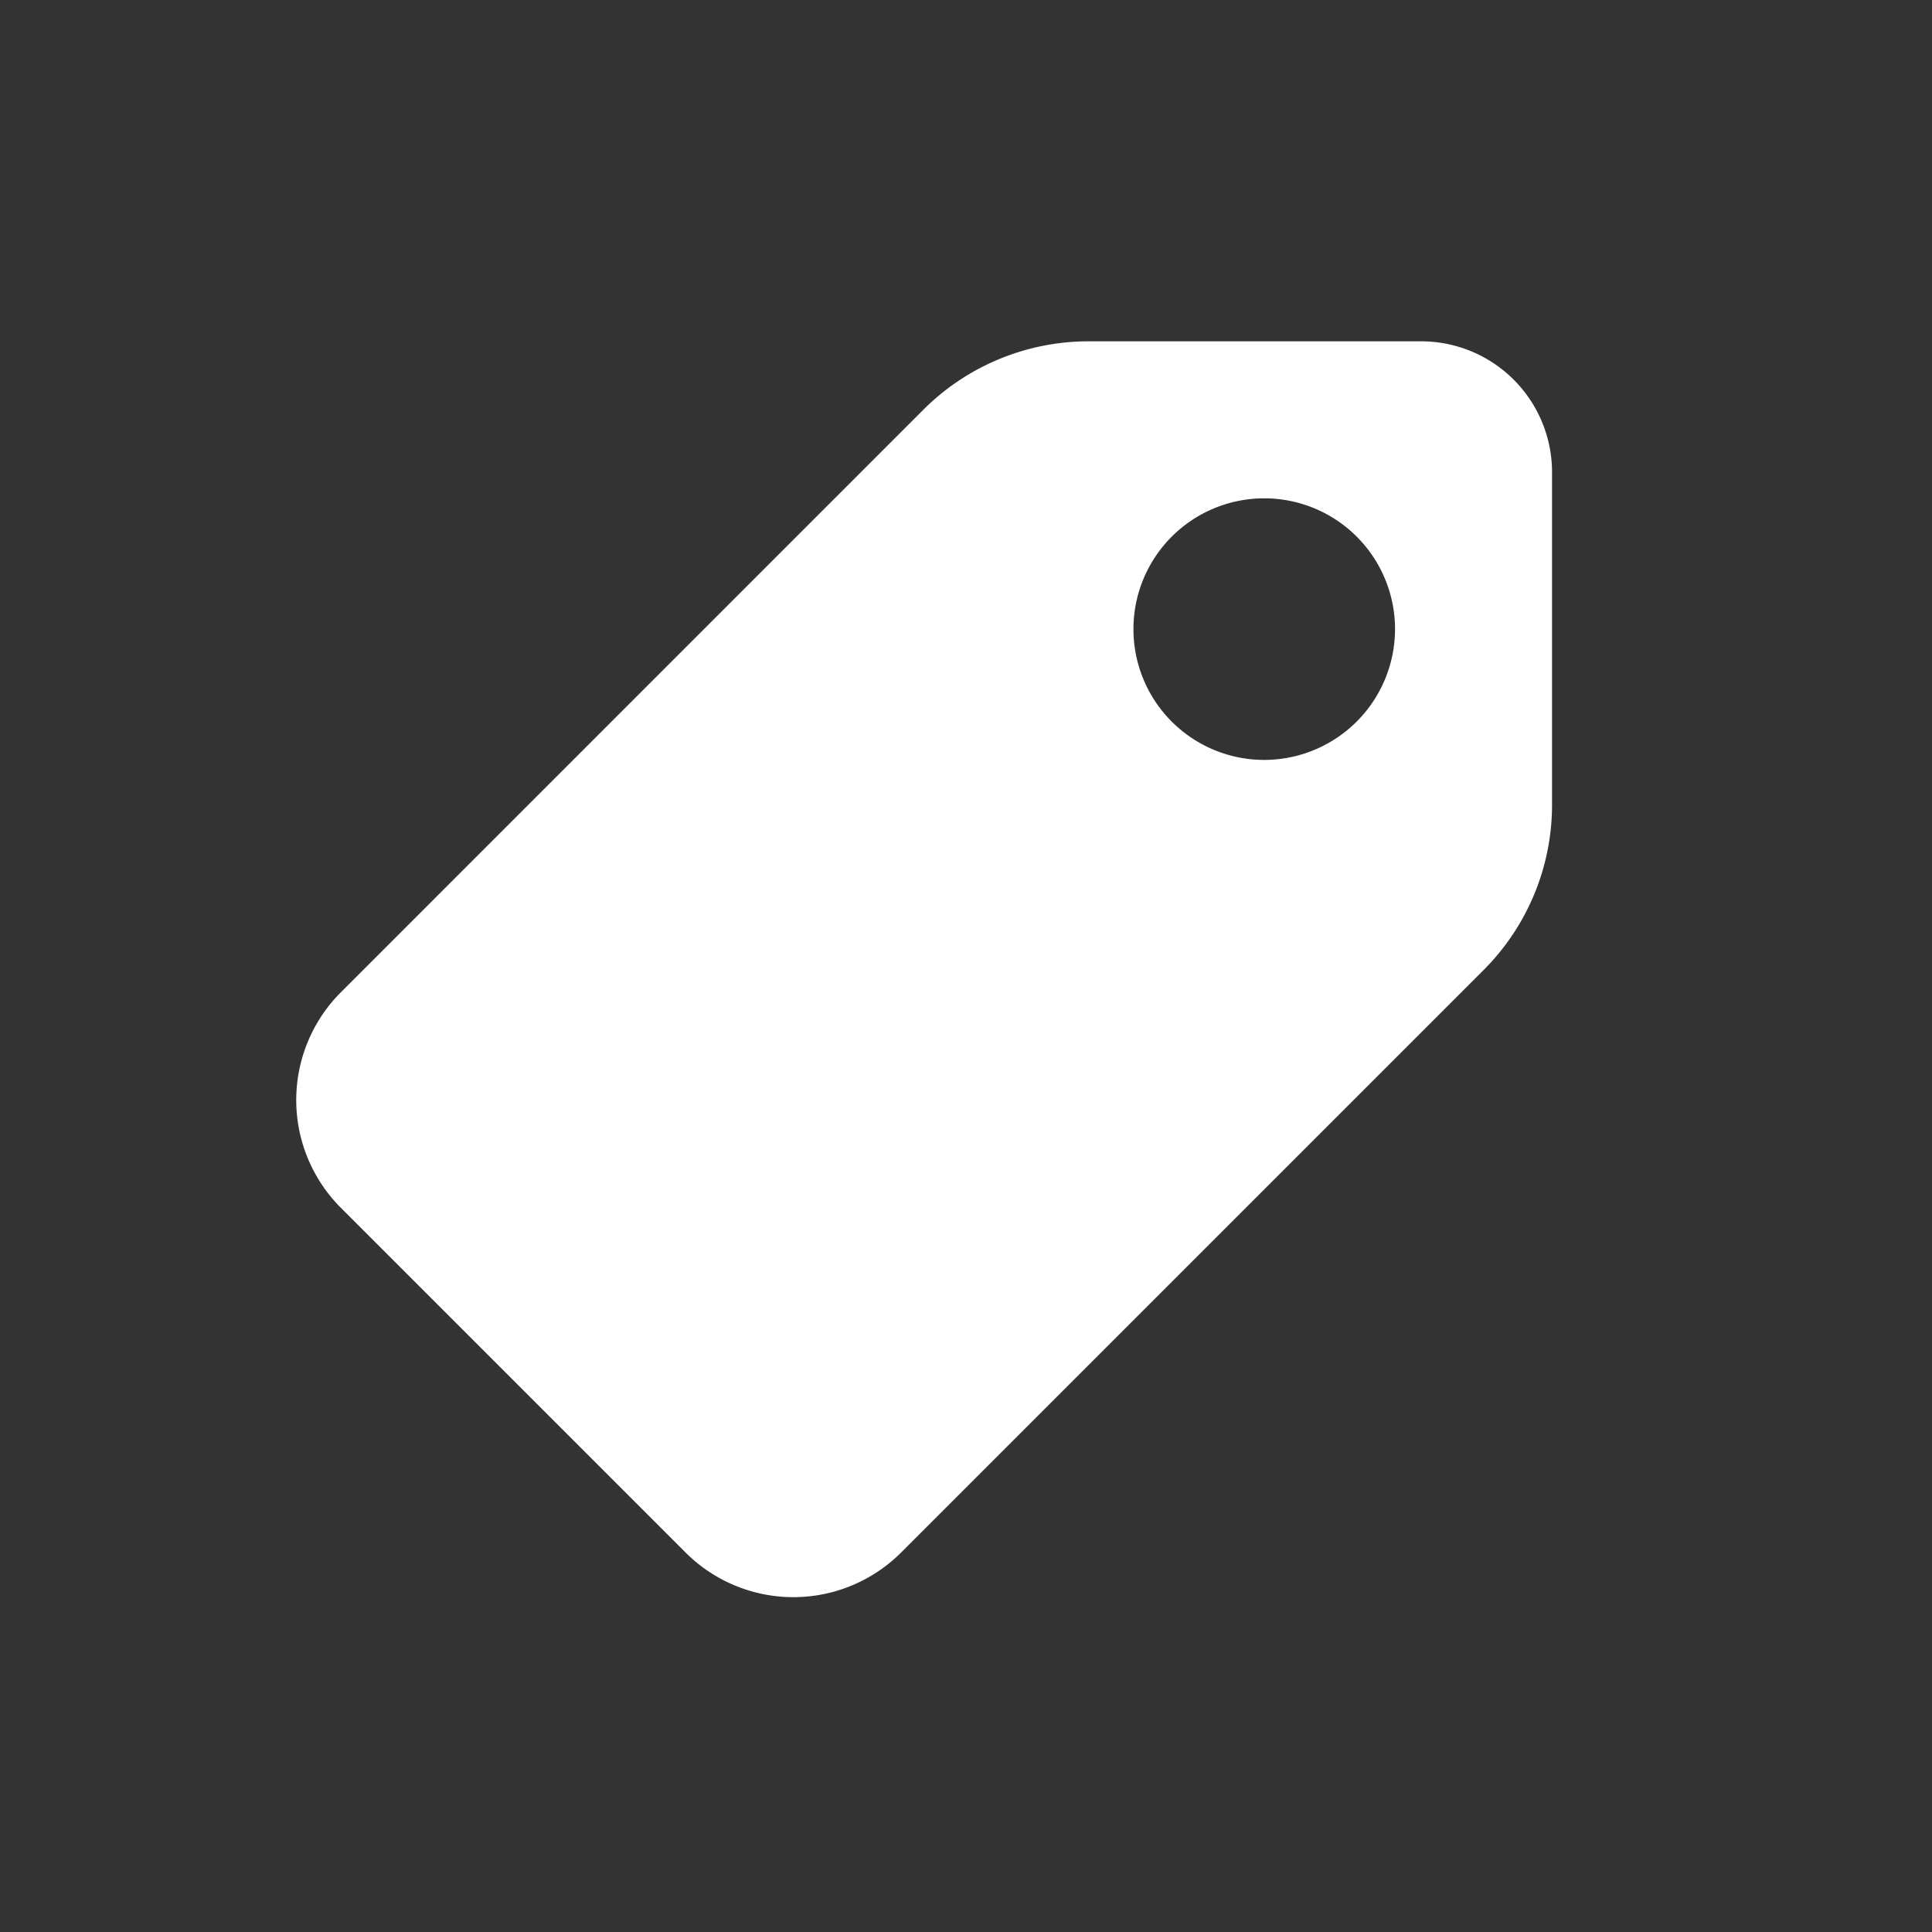 <svg id="圖層_1" data-name="圖層 1" xmlns="http://www.w3.org/2000/svg" viewBox="0 0 300 300"><rect x="0" y="0" width="300" height="300" fill="#333333" stroke="none"/><defs><style>.cls-1{fill:none;}.cls-2{fill:#fff;}</style></defs><title>else</title><path class="cls-1" d="M62.9,0H237.1A63,63,0,0,1,300,62.9V237.1A63,63,0,0,1,237.1,300H62.9A63,63,0,0,1,0,237.1V62.9A63,63,0,0,1,62.9,0Z"/><path class="cls-2" d="M220.69,53H169.15a36.3,36.3,0,0,0-25.86,10.71L52.93,154.08a23.67,23.67,0,0,0,0,33.47l53.53,53.53a23.67,23.67,0,0,0,33.46,0l90.37-90.37A36.28,36.28,0,0,0,241,124.85V73.31A20.33,20.33,0,0,0,220.69,53Zm-24.38,65a20.31,20.31,0,1,1,20.31-20.31A20.33,20.33,0,0,1,196.31,118Z"/></svg>